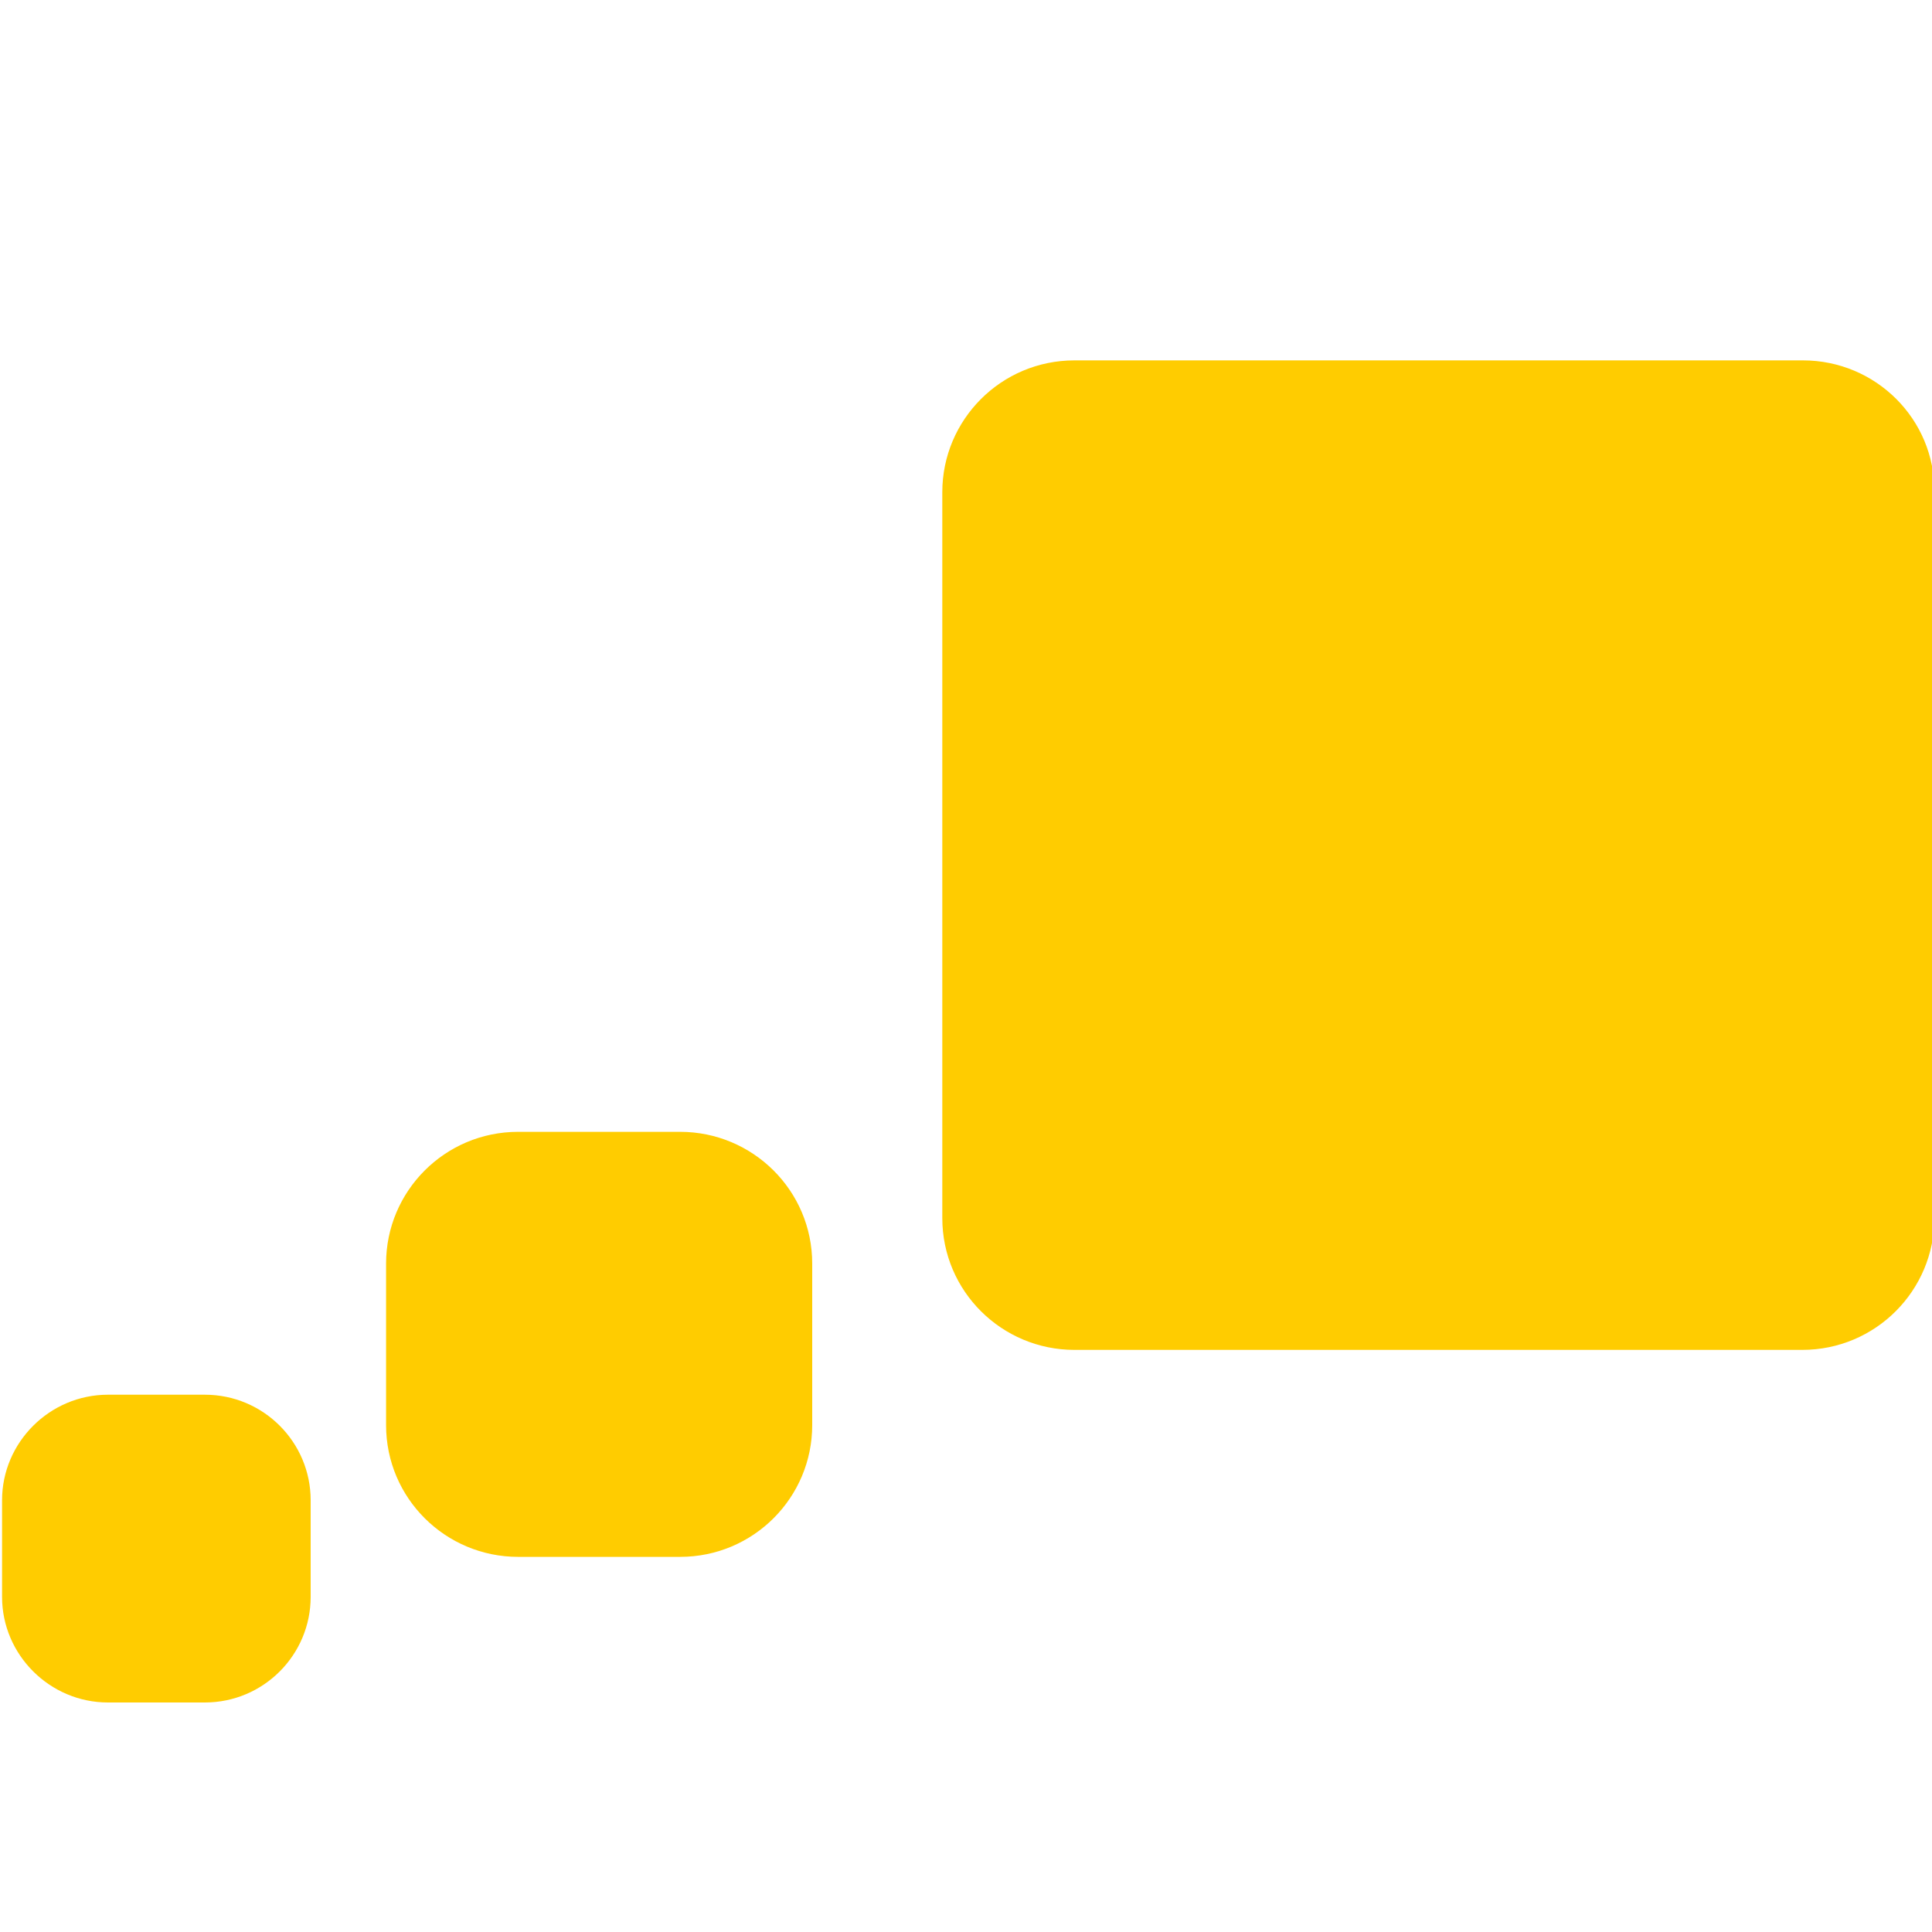 <svg xmlns="http://www.w3.org/2000/svg" xmlns:xlink="http://www.w3.org/1999/xlink" width="25px" height="25px" viewBox="0 0 30 25" version="1.1">
    <!-- Generator: Sketch 52.4 (67378) - http://www.bohemiancoding.com/sketch -->
    <title>eDreams_logo_color</title>
    <desc>Created with Sketch.</desc>
    <g id="eDreams_logo_color" stroke="none" stroke-width="1" fill="none" fill-rule="evenodd">
        <g id="eDreams/24px/color">
            <g id="Logo_eDreams_RGB" transform="translate(0, 3)">
                <path d="M3.18,16.157 L1.676,16.157 C0.773,16.157 0.032,16.896 0.032,17.796 L0.032,19.296 C0.032,20.196 0.773,20.936 1.676,20.936 L3.18,20.936 C4.093,20.936 4.824,20.196 4.824,19.296 L4.824,17.796 C4.824,16.896 4.093,16.157 3.18,16.157 Z" id="Shape" fill="#FFCC00" fill-rule="nonzero"/>
                <path d="M10.56,12.075 L8.046,12.075 C6.908,12.075 5.995,12.996 5.995,14.121 L5.995,16.629 C5.995,17.764 6.918,18.675 8.046,18.675 L10.56,18.675 C11.699,18.675 12.612,17.754 12.612,16.629 L12.612,14.121 C12.612,12.986 11.688,12.075 10.56,12.075 Z" id="Shape" fill="#FFCC00" fill-rule="nonzero"/>
                <path d="M27.996,0.096 L16.684,0.096 C15.545,0.096 14.632,1.018 14.632,2.143 L14.632,13.414 C14.632,14.55 15.556,15.461 16.684,15.461 L27.985,15.461 C29.124,15.461 30.037,14.539 30.037,13.414 L30.037,2.143 C30.048,1.007 29.124,0.096 27.996,0.096 Z" id="Shape" fill="#FFCC00" fill-rule="nonzero"/>
            </g>
        </g>
    </g>
</svg>